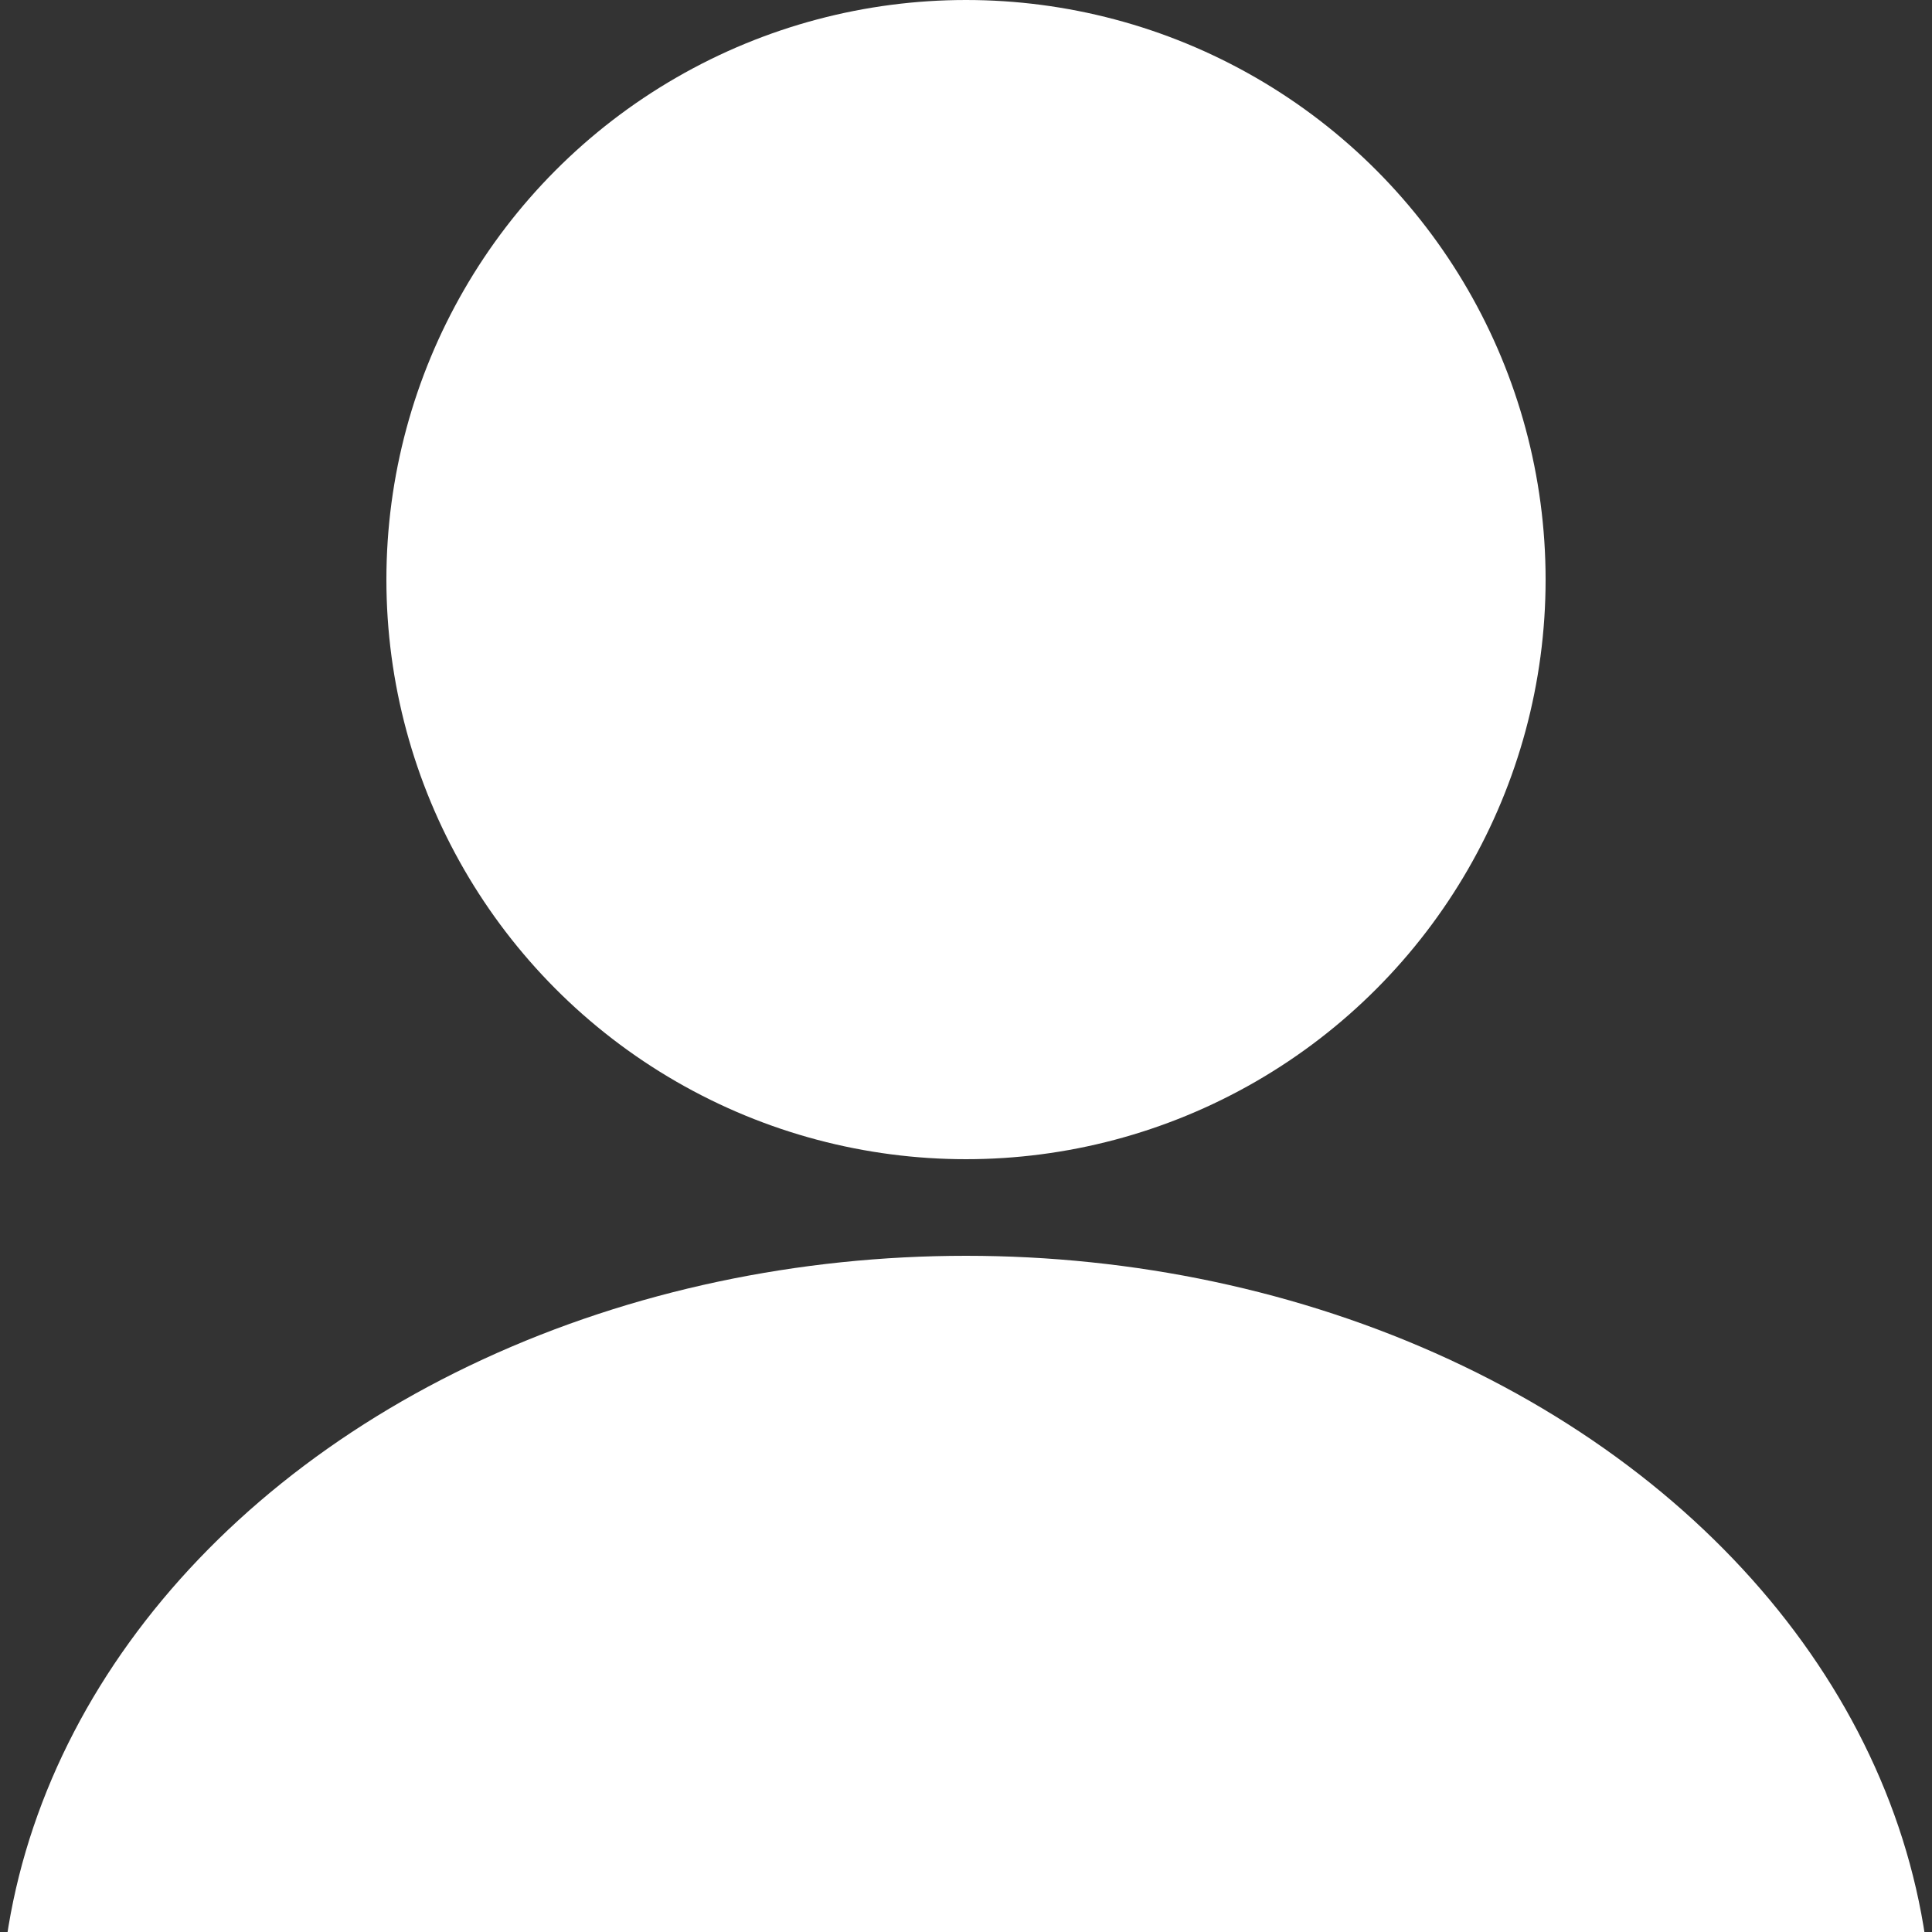 <svg width="20" height="20" viewBox="0 0 20 20" fill="none" xmlns="http://www.w3.org/2000/svg">
<rect x="0" y="0" width="20" height="20" fill="#333333" stroke="none"/>
<g clip-path="url(#clip0_16_11)">
<circle cx="10" cy="6" r="6" fill="white"/>
<ellipse cx="10" cy="21" rx="10" ry="8" fill="white"/>
</g>
<defs>
<clipPath id="clip0_16_11">
<rect width="20" height="20" fill="white"/>
</clipPath>
</defs>
</svg>
